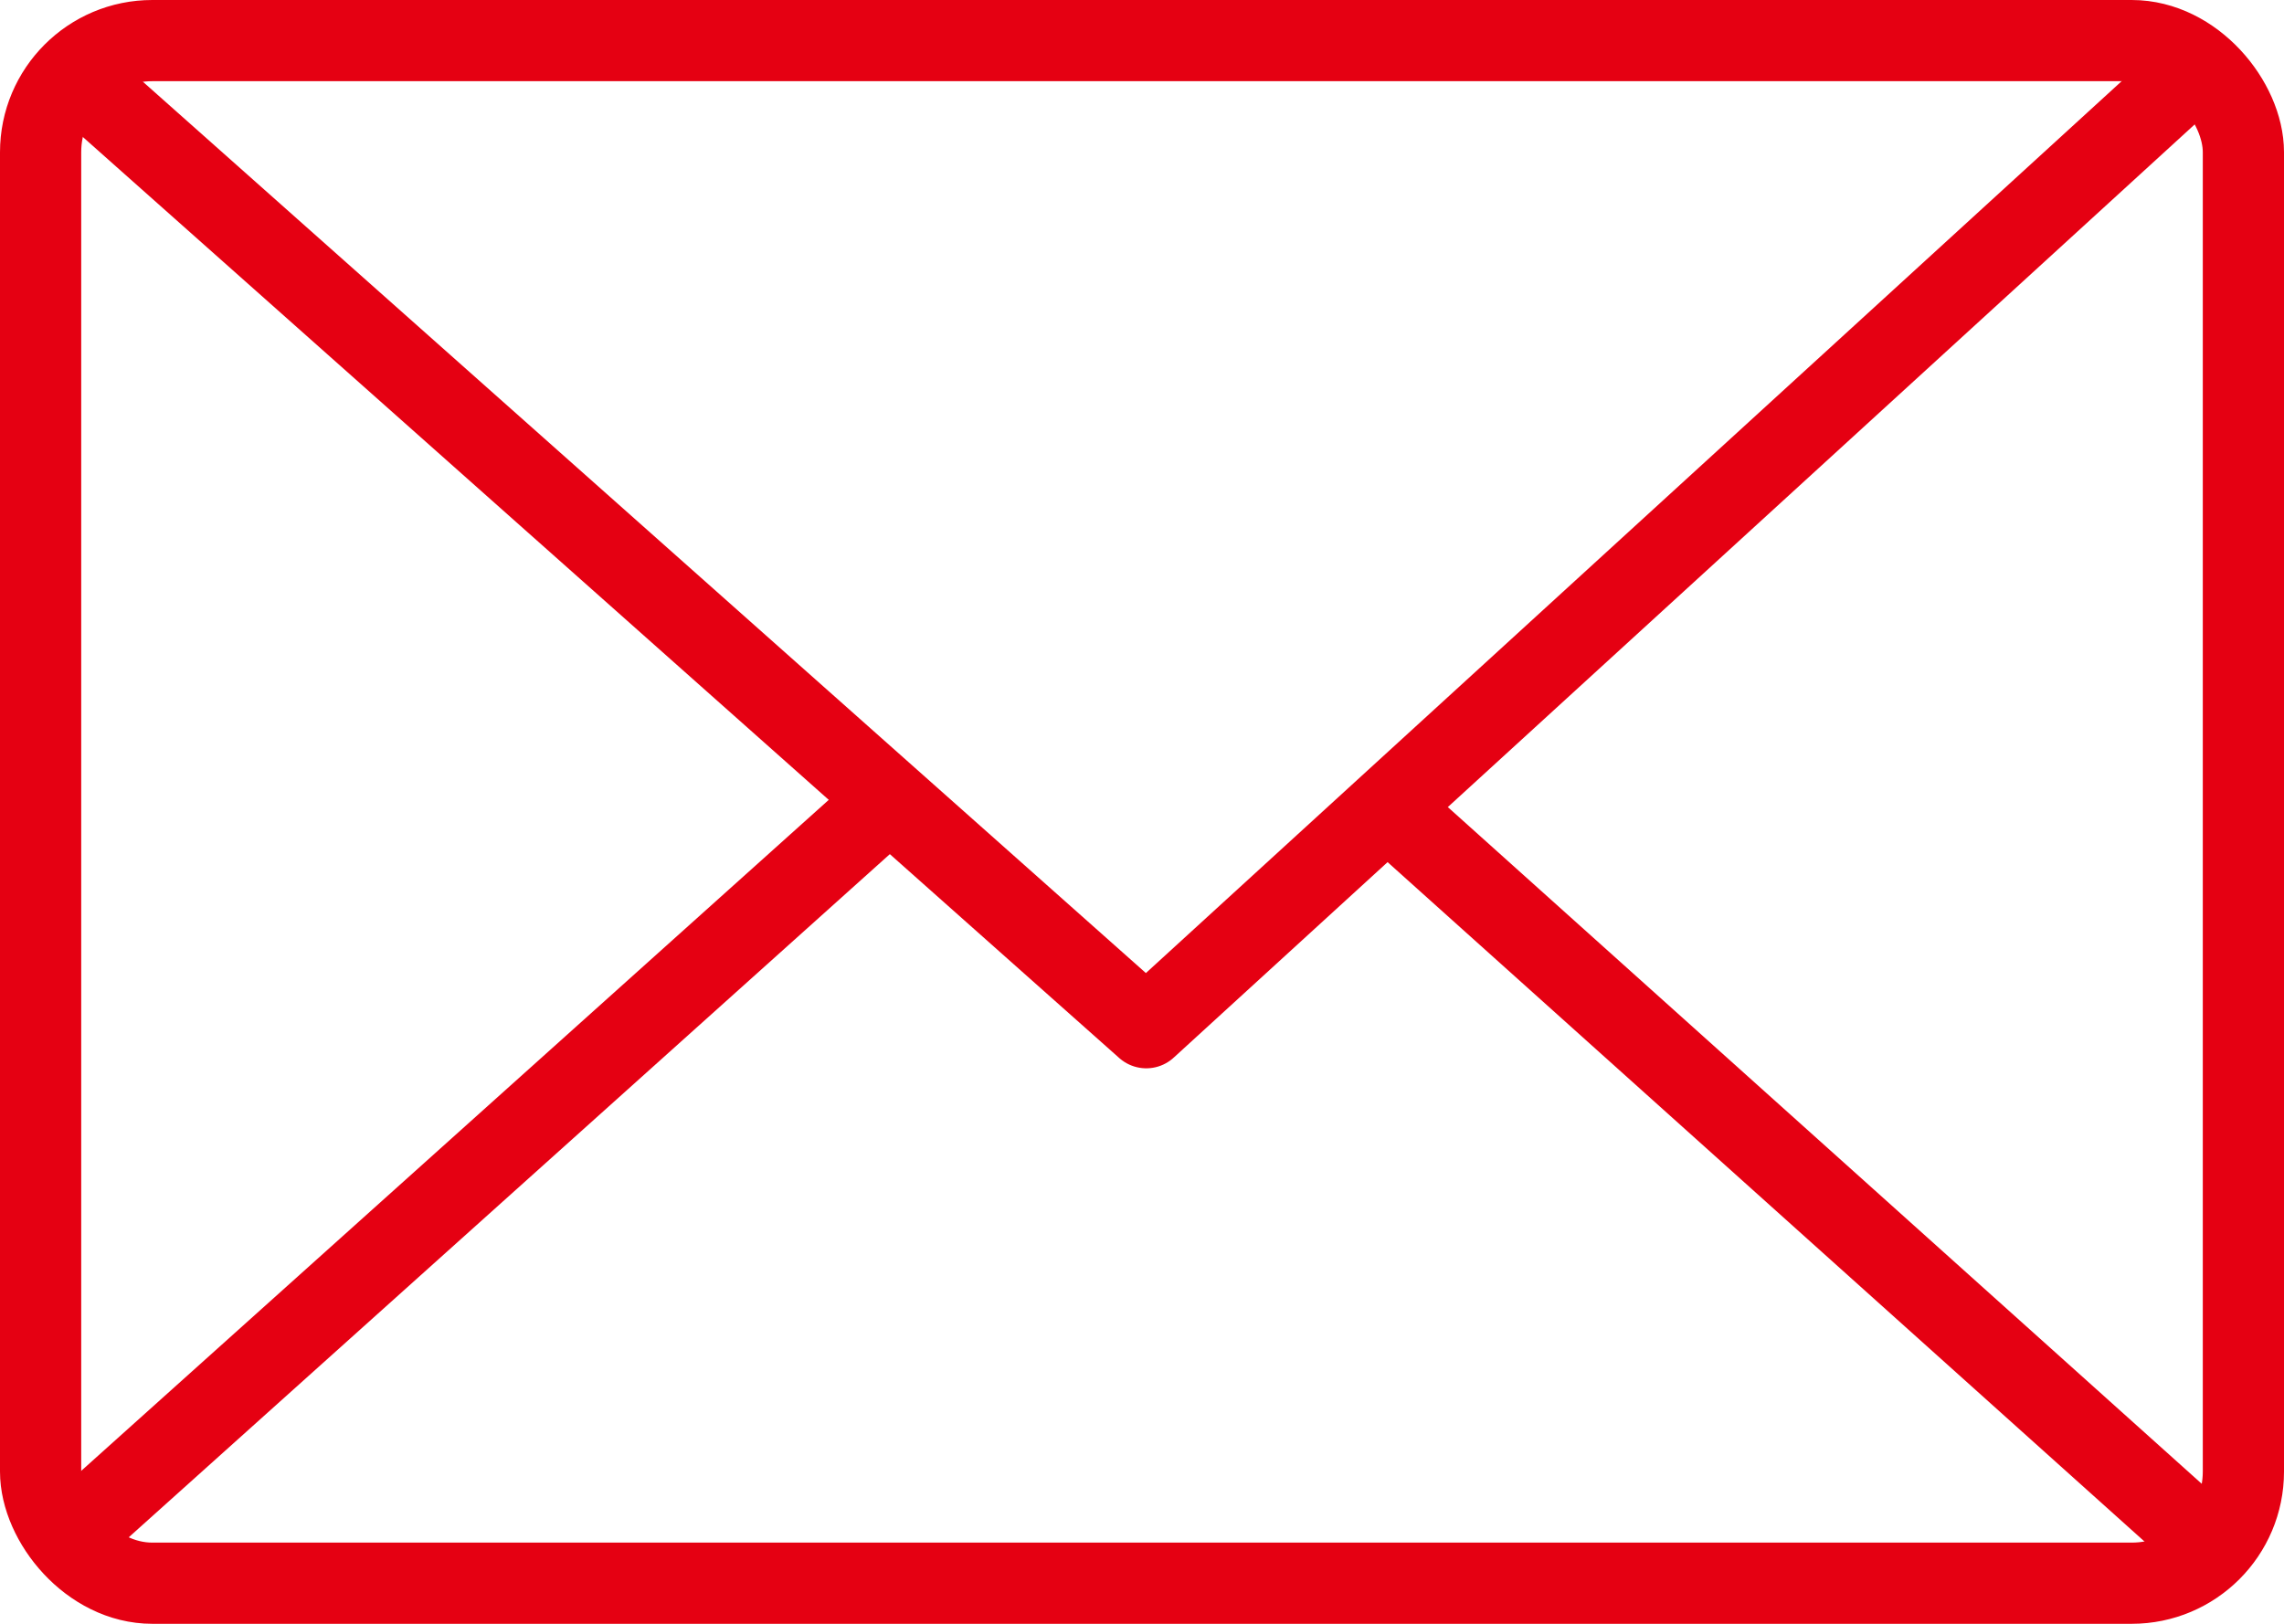 <svg xmlns="http://www.w3.org/2000/svg" width="45" height="32" viewBox="0 0 45 32">
  <g id="_5" data-name="5" transform="translate(-4523 3501)">
    <g id="Rectangle_177" data-name="Rectangle 177" transform="translate(4523 -3501)" fill="none" stroke="#e50012" stroke-width="1.6">
      <rect width="45" height="32" rx="3" stroke="none"/>
      <rect x="0.8" y="0.8" width="43.4" height="30.4" rx="2.2" fill="none"/>
    </g>
    <path id="Path_22" data-name="Path 22" d="M2324.965-508.5l20.977,18.646,20.395-18.646" transform="translate(2199.642 -2990.893)" fill="none" stroke="#e50012" stroke-linecap="round" stroke-linejoin="round" stroke-width="1.6"/>
    <path id="Path_23" data-name="Path 23" d="M2340.255-495.152l-15.745,14.136" transform="translate(2200.108 -2989.939)" fill="none" stroke="#e50012" stroke-width="1.6"/>
    <path id="Path_24" data-name="Path 24" d="M2324.51-495.152l15.745,14.136" transform="translate(2225.822 -2989.939)" fill="none" stroke="#e50012" stroke-width="1.6"/>
  </g>
</svg>
